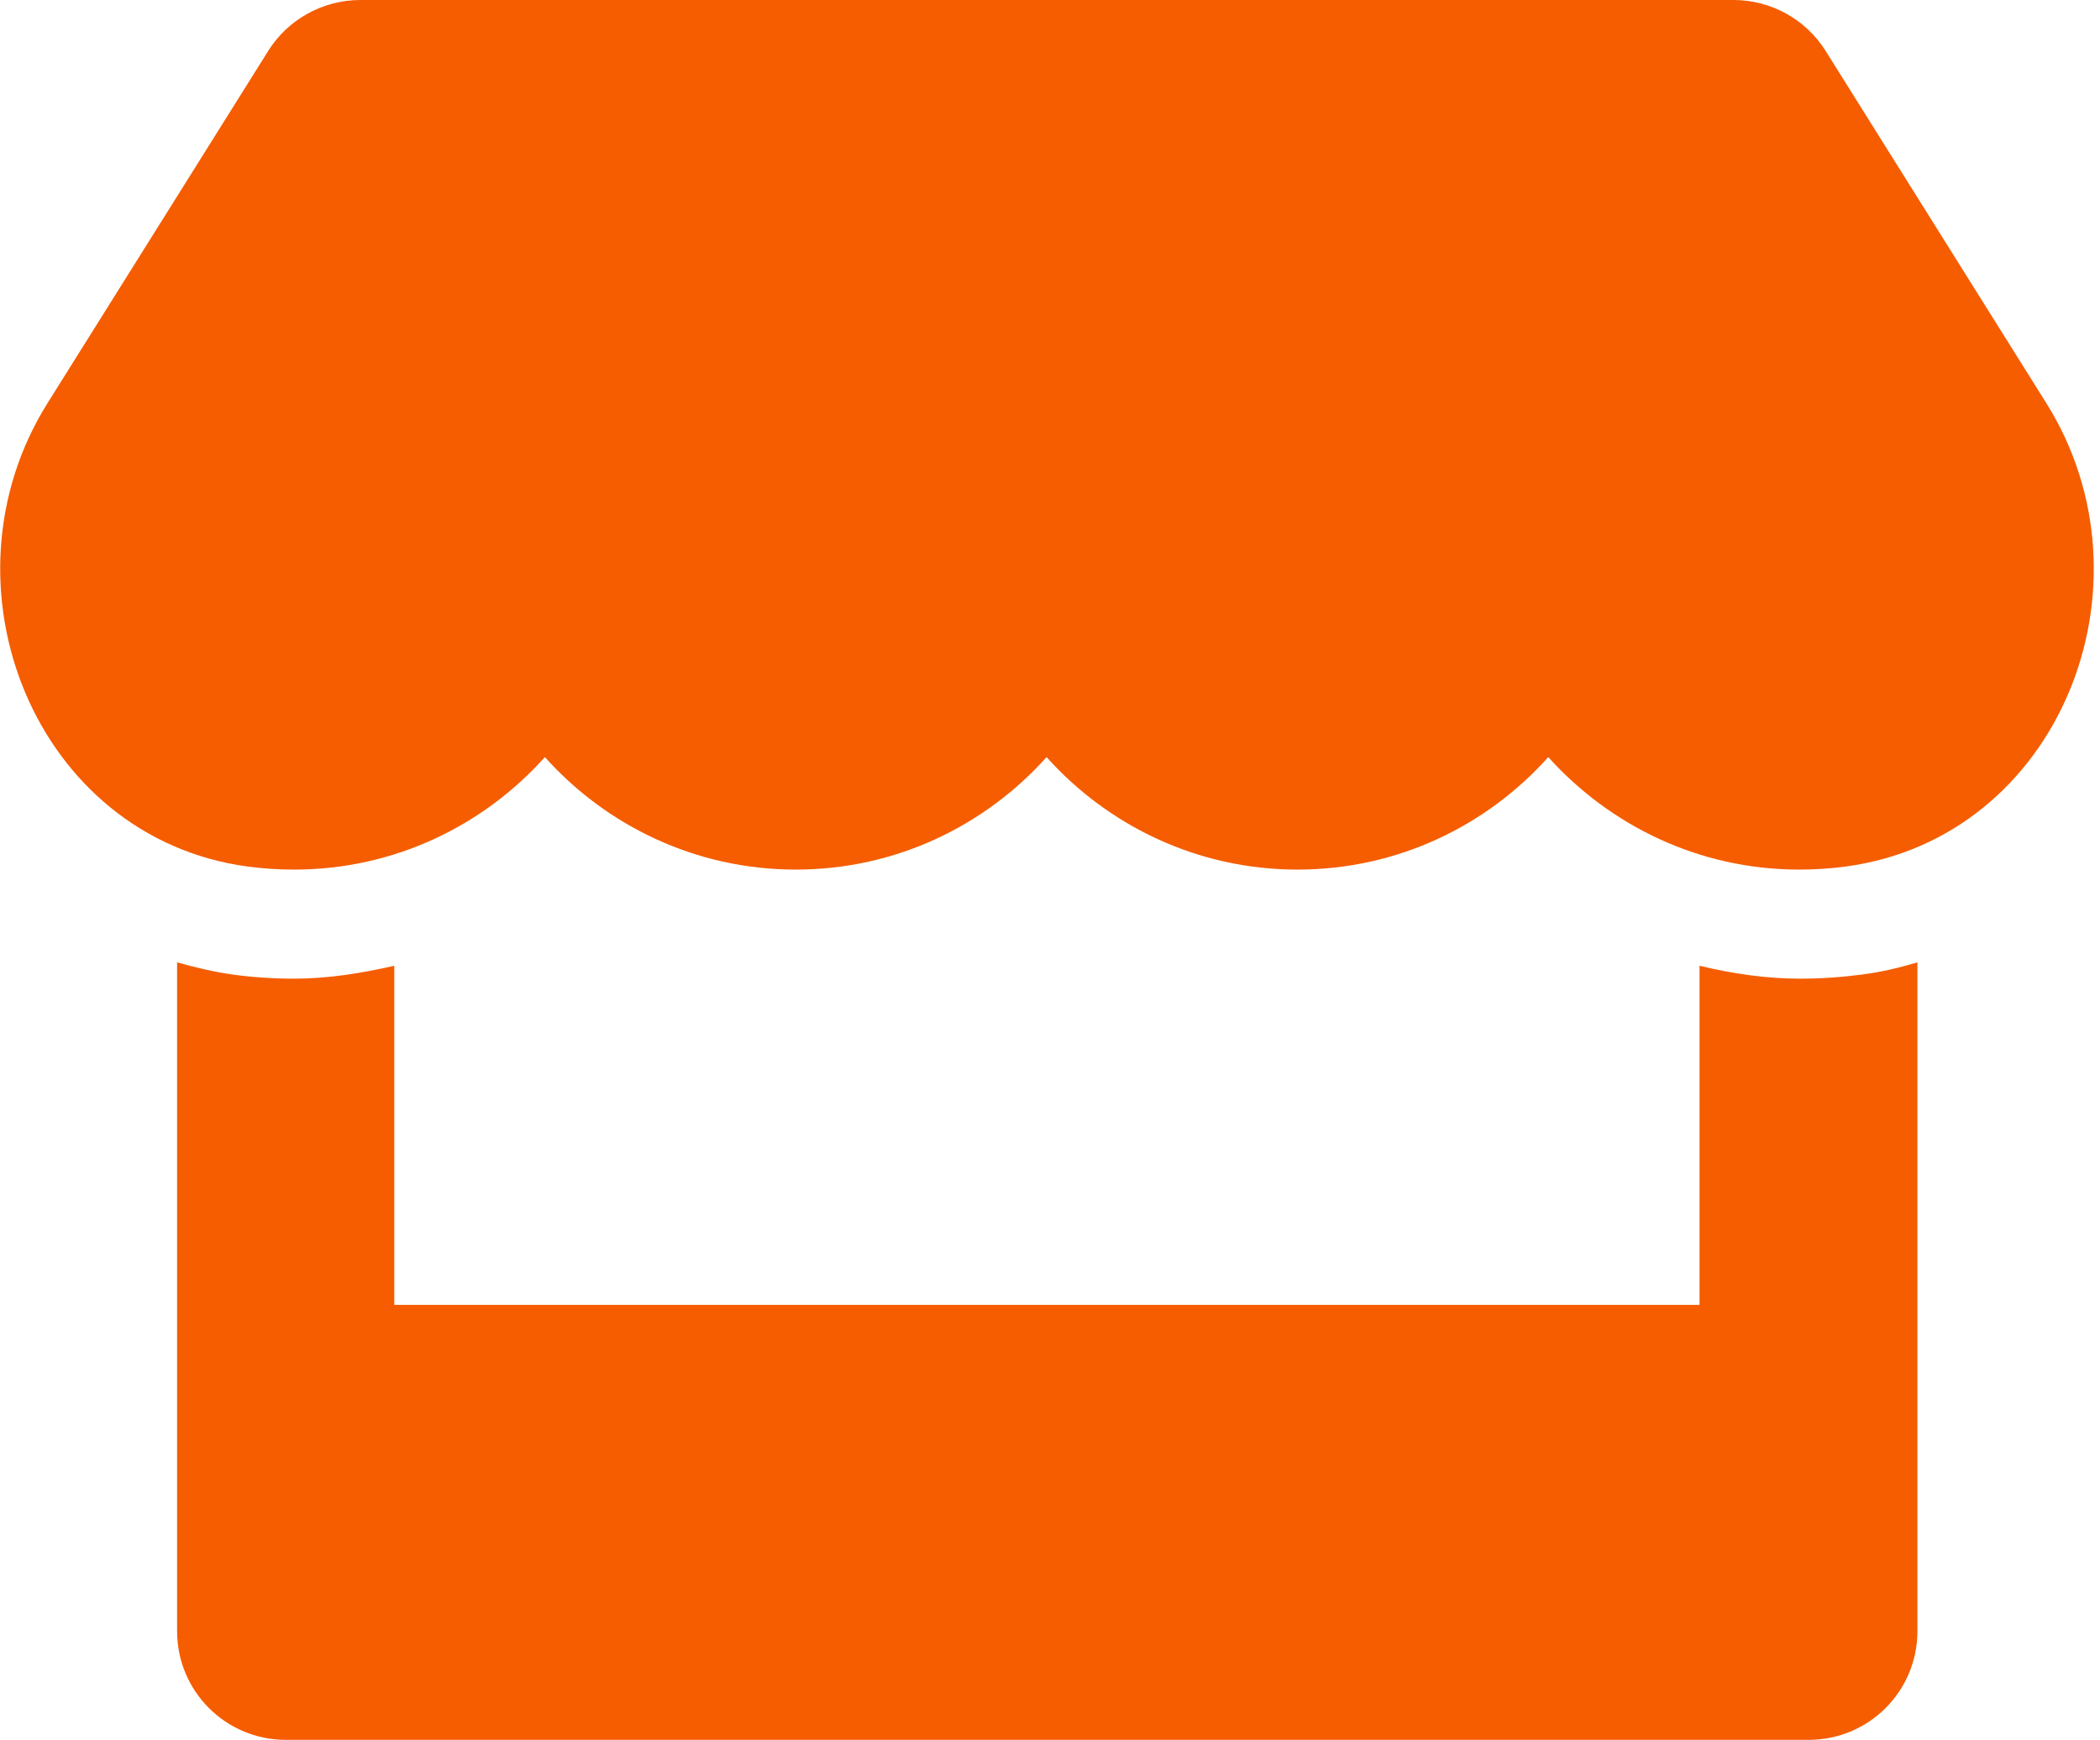 <svg width="181" height="150" viewBox="0 0 181 150" fill="none" xmlns="http://www.w3.org/2000/svg">
<g clip-path="url(#clip0_24_15)">
<path d="M176.367 34.746L157.354 4.395C155.654 1.67 152.637 0 149.414 0H31.055C27.832 0 24.814 1.67 23.115 4.395L4.102 34.746C-5.713 50.42 2.988 72.217 21.328 74.707C22.646 74.883 23.994 74.971 25.342 74.971C34.014 74.971 41.689 71.162 46.963 65.273C52.236 71.162 59.941 74.971 68.584 74.971C77.256 74.971 84.932 71.162 90.205 65.273C95.478 71.162 103.184 74.971 111.826 74.971C120.498 74.971 128.174 71.162 133.447 65.273C138.75 71.162 146.426 74.971 155.068 74.971C156.445 74.971 157.764 74.883 159.082 74.707C177.48 72.246 186.211 50.449 176.367 34.746ZM155.127 84.375C152.197 84.375 149.297 83.936 146.484 83.262V112.5H33.984V83.262C31.172 83.906 28.271 84.375 25.342 84.375C23.584 84.375 21.797 84.258 20.068 84.023C18.428 83.789 16.816 83.408 15.264 82.969V140.625C15.264 145.811 19.453 150 24.639 150H155.889C161.074 150 165.264 145.811 165.264 140.625V82.969C163.682 83.438 162.1 83.818 160.459 84.023C158.672 84.258 156.914 84.375 155.127 84.375Z" fill="#F55D00"/>
</g>
<defs>
<clipPath id="clip0_24_15">
<rect width="180.469" height="150" fill="white"/>
</clipPath>
</defs>
</svg>
